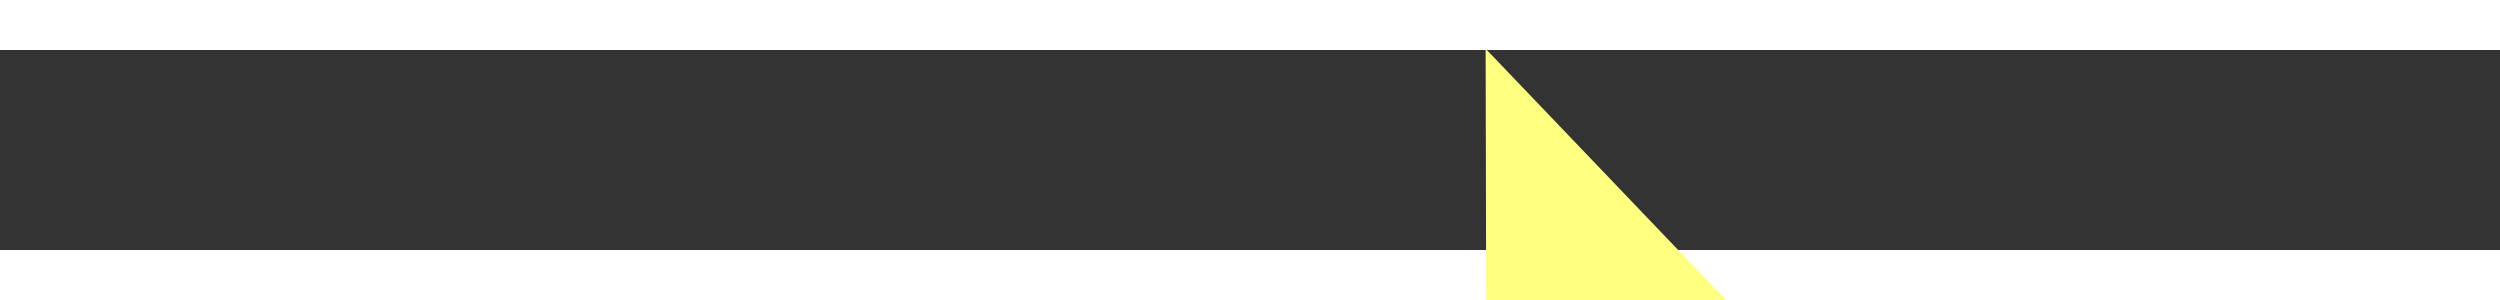 ﻿<?xml version="1.0" encoding="utf-8"?>
<svg version="1.1" xmlns:xlink="http://www.w3.org/1999/xlink" width="50px" height="6px" preserveAspectRatio="xMinYMid meet" viewBox="864 18287  50 4" xmlns="http://www.w3.org/2000/svg">
  <rect x="864" y="18287" width="50" height="4" fill="#333333" stroke="none"/>
  <g transform="matrix(0.982 0.191 -0.191 0.982 3506.039 166.391 )">
    <path d="M 905 18295.8  L 911 18289.5  L 905 18283.2  L 905 18295.8  Z " fill-rule="nonzero" fill="#ffff80" stroke="none" transform="matrix(0.981 -0.193 0.193 0.981 -3521.456 517.499 )" />
    <path d="M 867 18289.5  L 906 18289.5  " stroke-width="1" stroke="#ffff80" fill="none" transform="matrix(0.981 -0.193 0.193 0.981 -3521.456 517.499 )" />
  </g>
</svg>